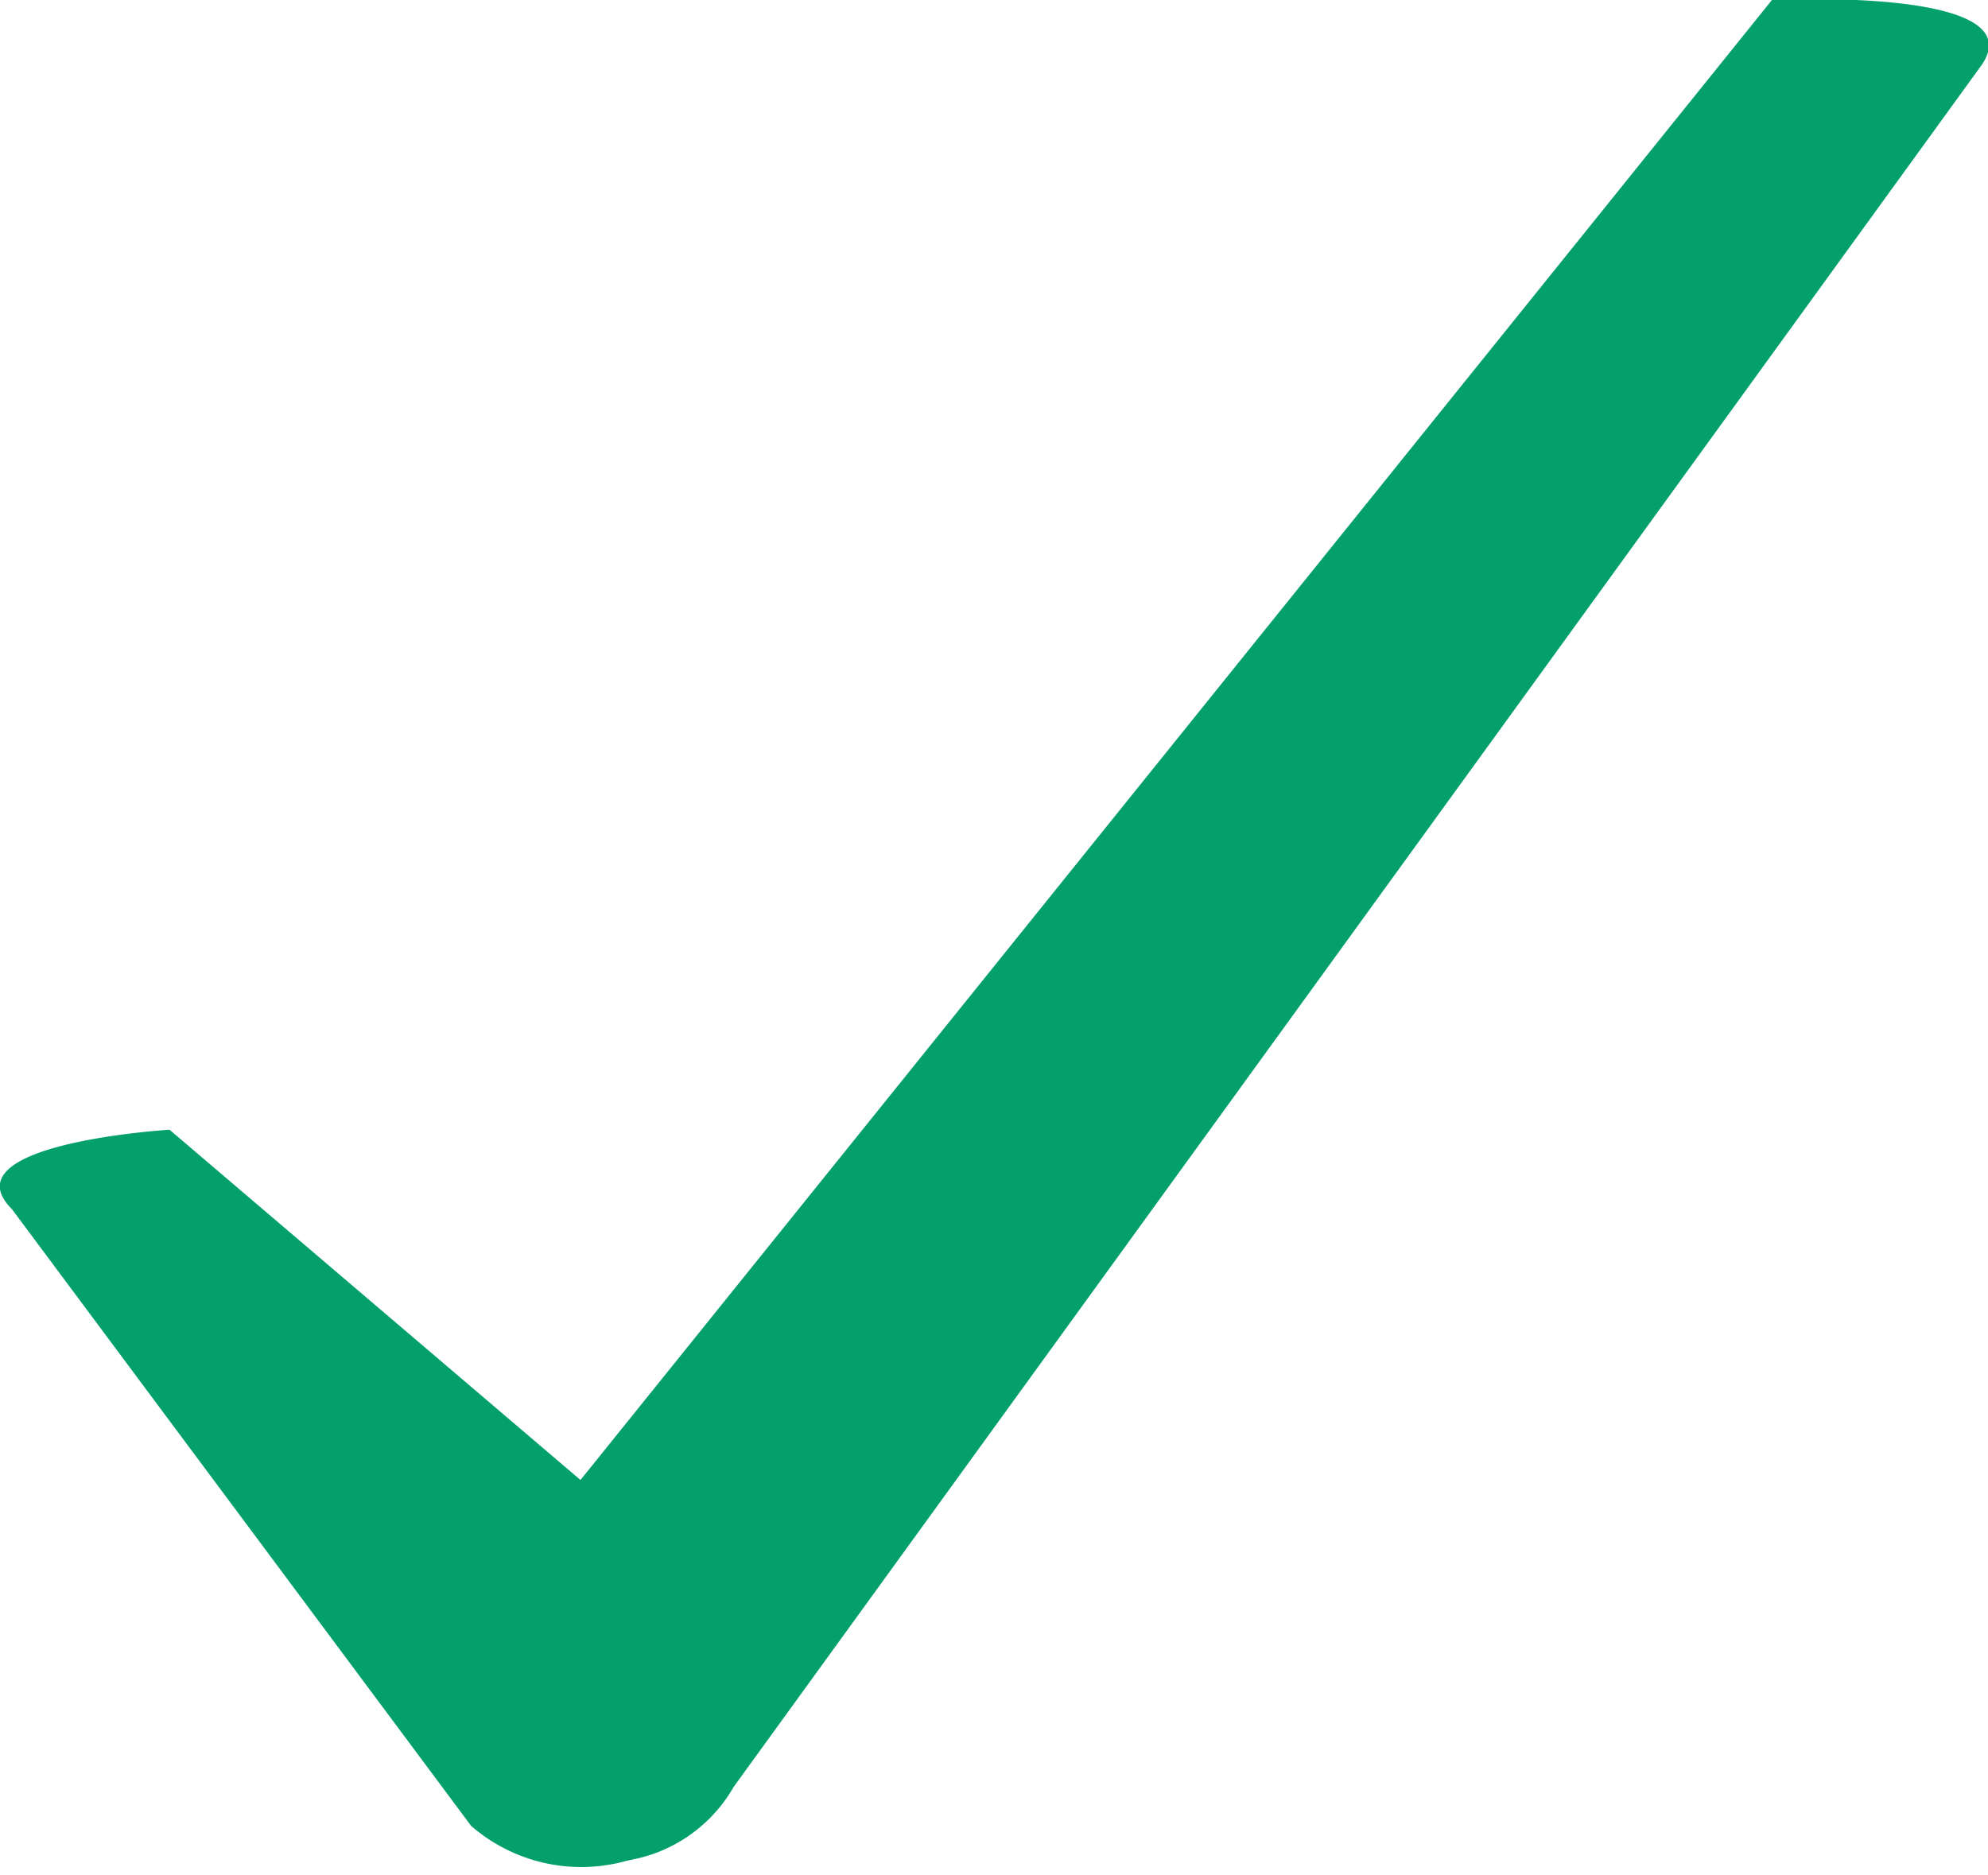 <svg xmlns="http://www.w3.org/2000/svg" viewBox="0 0 13.25 12.5"><defs><style>.cls-1{fill:#03a06c;}</style></defs><title>list-check</title><g id="Слой_2" data-name="Слой 2"><g id="Слой_1-2" data-name="Слой 1"><path class="cls-1" d="M1.13,7.53l3.59,3.06a1.12,1.12,0,0,1-1.58,1.58L.08,8.06C-.36,7.62,1.13,7.53,1.13,7.53Z"/><path class="cls-1" d="M11.81,0s1.75-.09,1.4.43L4.89,11.91a1,1,0,0,1-1.4.35,1,1,0,0,1-.35-1.49Z"/></g></g></svg>
